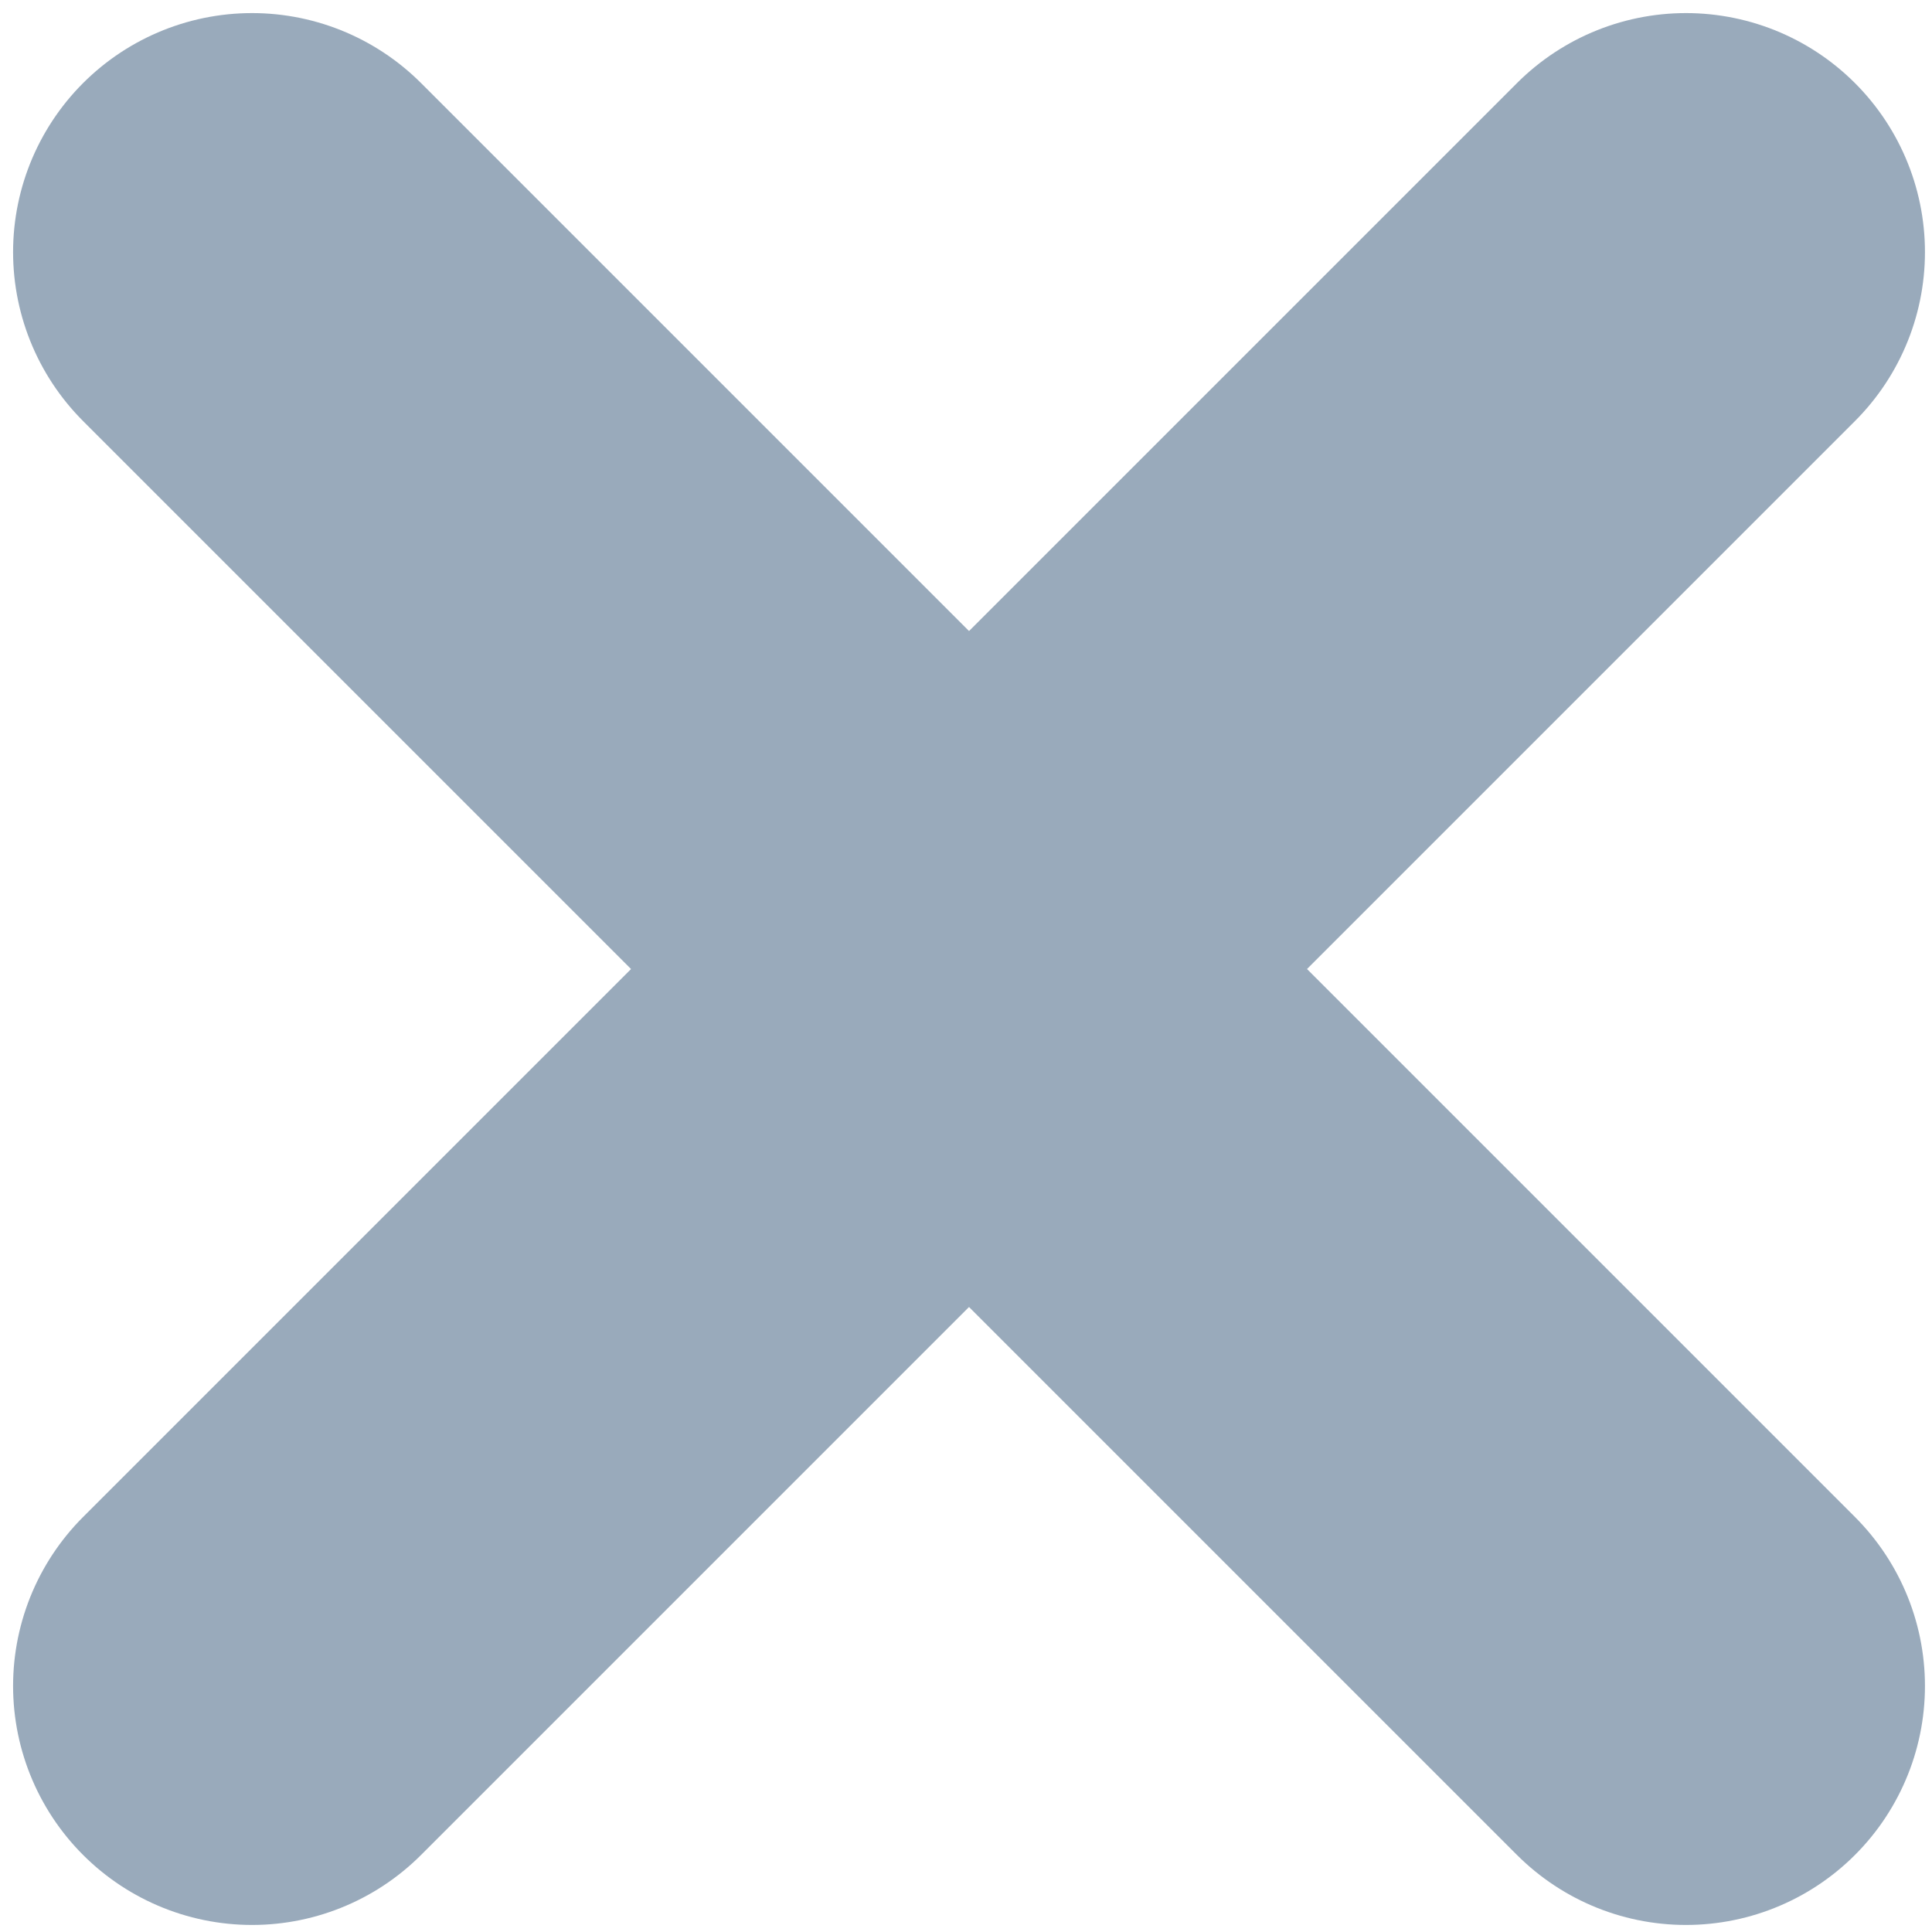<?xml version="1.0" encoding="utf-8"?>
<!-- Generator: Adobe Illustrator 21.1.0, SVG Export Plug-In . SVG Version: 6.00 Build 0)  -->
<svg version="1.1" id="Layer_1" xmlns="http://www.w3.org/2000/svg" xmlns:xlink="http://www.w3.org/1999/xlink" x="0px" y="0px"
	 viewBox="0 0 256 256" style="enable-background:new 0 0 256 256;" xml:space="preserve">
<style type="text/css">
	.st0{fill:none;stroke:#99AABB;stroke-width:63.333;stroke-linecap:round;}
</style>
<title>icon-x</title>
<desc>Created with Sketch.</desc>
<g id="Symbols">
	<g id="icon-x">
		<g transform="translate(3, 3)">
			<path id="Path-3" class="st0" d="M30.4,30.4l190,190"/>
			<path id="Path-4" class="st0" d="M30.4,220.4l190-190"/>
		</g>
	</g>
</g>
</svg>
